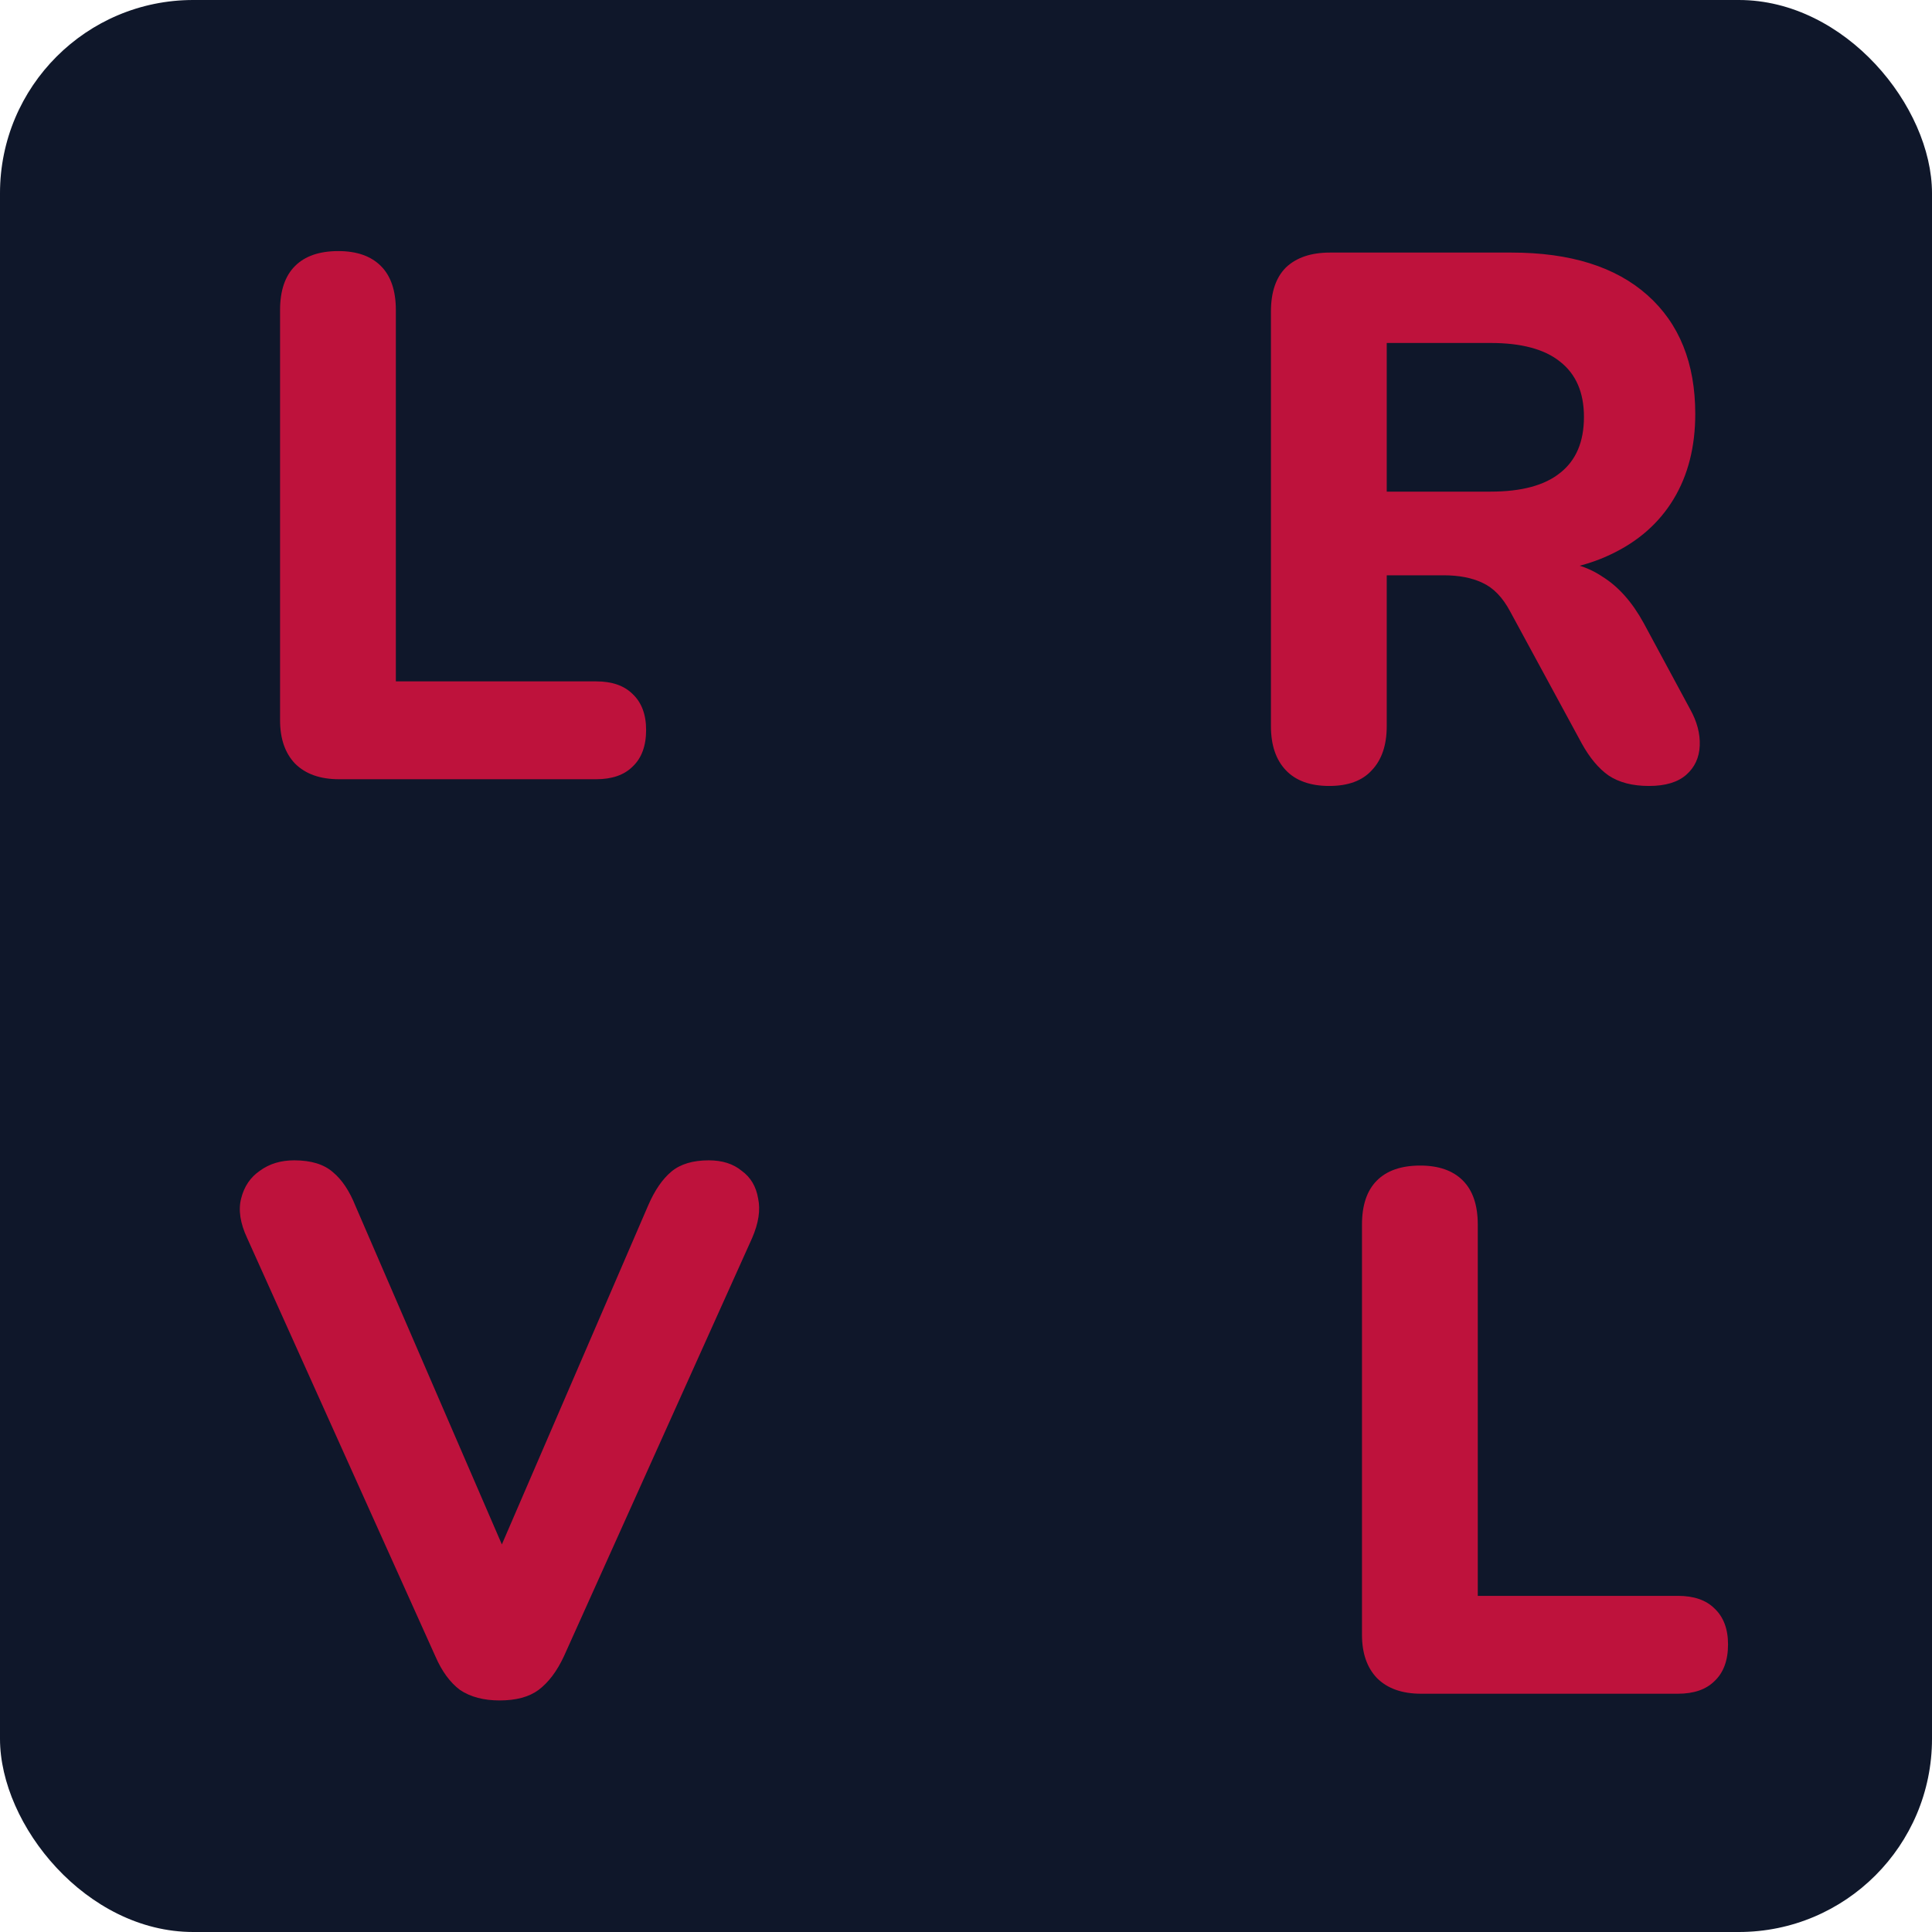 <svg width="300" height="300" viewBox="0 0 300 300" fill="none" xmlns="http://www.w3.org/2000/svg">
<rect width="300" height="300" rx="30" fill="#0F172A"/>
<g filter="url(#filter0_d_101_2)">
<path d="M52.652 117C49.713 117 47.432 116.188 45.808 114.564C44.261 112.94 43.488 110.697 43.488 107.836V44.152C43.488 41.136 44.261 38.855 45.808 37.308C47.355 35.761 49.597 34.988 52.536 34.988C55.397 34.988 57.601 35.761 59.148 37.308C60.695 38.855 61.468 41.136 61.468 44.152V101.804H92.556C95.031 101.804 96.925 102.461 98.24 103.776C99.632 105.091 100.328 106.947 100.328 109.344C100.328 111.819 99.632 113.713 98.24 115.028C96.925 116.343 95.031 117 92.556 117H52.652Z" fill="#BE123C"/>
</g>
<g filter="url(#filter1_d_101_2)">
<path d="M220.652 259C217.713 259 215.432 258.188 213.808 256.564C212.261 254.94 211.488 252.697 211.488 249.836V186.152C211.488 183.136 212.261 180.855 213.808 179.308C215.355 177.761 217.597 176.988 220.536 176.988C223.397 176.988 225.601 177.761 227.148 179.308C228.695 180.855 229.468 183.136 229.468 186.152V243.804H260.556C263.031 243.804 264.925 244.461 266.24 245.776C267.632 247.091 268.328 248.947 268.328 251.344C268.328 253.819 267.632 255.713 266.24 257.028C264.925 258.343 263.031 259 260.556 259H220.652Z" fill="#BE123C"/>
</g>
<g filter="url(#filter2_d_101_2)">
<path d="M206.399 118.044C203.461 118.044 201.218 117.232 199.671 115.608C198.125 113.984 197.351 111.703 197.351 108.764V44.384C197.351 41.368 198.125 39.087 199.671 37.54C201.295 35.993 203.577 35.22 206.515 35.22H234.703C243.829 35.22 250.866 37.424 255.815 41.832C260.765 46.24 263.239 52.388 263.239 60.276C263.239 65.38 262.118 69.788 259.875 73.5C257.633 77.212 254.385 80.073 250.131 82.084C245.955 84.095 240.813 85.1 234.703 85.1L235.631 83.128H240.387C243.635 83.128 246.458 83.94 248.855 85.564C251.33 87.111 253.457 89.508 255.235 92.756L262.427 106.096C263.51 108.029 264.013 109.924 263.935 111.78C263.858 113.636 263.162 115.144 261.847 116.304C260.533 117.464 258.599 118.044 256.047 118.044C253.495 118.044 251.407 117.503 249.783 116.42C248.237 115.337 246.845 113.675 245.607 111.432L234.471 90.9C233.311 88.735 231.881 87.265 230.179 86.492C228.555 85.719 226.545 85.332 224.147 85.332H215.331V108.764C215.331 111.703 214.558 113.984 213.011 115.608C211.542 117.232 209.338 118.044 206.399 118.044ZM215.331 72.34H231.455C236.25 72.34 239.846 71.373 242.243 69.44C244.718 67.507 245.955 64.607 245.955 60.74C245.955 56.951 244.718 54.089 242.243 52.156C239.846 50.223 236.25 49.256 231.455 49.256H215.331V72.34Z" fill="#BE123C"/>
</g>
<g filter="url(#filter3_d_101_2)">
<path d="M77.583 260.044C75.109 260.044 73.059 259.503 71.435 258.42C69.889 257.26 68.613 255.52 67.607 253.2L38.375 188.24C37.293 185.92 36.983 183.871 37.447 182.092C37.911 180.236 38.878 178.805 40.347 177.8C41.817 176.717 43.595 176.176 45.683 176.176C48.313 176.176 50.323 176.795 51.715 178.032C53.107 179.192 54.267 180.932 55.195 183.252L80.831 242.528H75.031L100.667 183.136C101.673 180.816 102.871 179.076 104.263 177.916C105.655 176.756 107.589 176.176 110.063 176.176C112.151 176.176 113.853 176.717 115.167 177.8C116.559 178.805 117.41 180.236 117.719 182.092C118.106 183.871 117.797 185.92 116.791 188.24L87.559 253.2C86.477 255.52 85.162 257.26 83.615 258.42C82.146 259.503 80.135 260.044 77.583 260.044Z" fill="#BE123C"/>
</g>
<defs>
<filter id="filter0_d_101_2" x="39.488" y="34.988" width="64.84" height="90.012" filterUnits="userSpaceOnUse" color-interpolation-filters="sRGB">
<feFlood flood-opacity="0" result="BackgroundImageFix"/>
<feColorMatrix in="SourceAlpha" type="matrix" values="0 0 0 0 0 0 0 0 0 0 0 0 0 0 0 0 0 0 127 0" result="hardAlpha"/>
<feOffset dy="4"/>
<feGaussianBlur stdDeviation="2"/>
<feComposite in2="hardAlpha" operator="out"/>
<feColorMatrix type="matrix" values="0 0 0 0 0 0 0 0 0 0 0 0 0 0 0 0 0 0 0.25 0"/>
<feBlend mode="normal" in2="BackgroundImageFix" result="effect1_dropShadow_101_2"/>
<feBlend mode="normal" in="SourceGraphic" in2="effect1_dropShadow_101_2" result="shape"/>
</filter>
<filter id="filter1_d_101_2" x="207.488" y="176.988" width="64.84" height="90.012" filterUnits="userSpaceOnUse" color-interpolation-filters="sRGB">
<feFlood flood-opacity="0" result="BackgroundImageFix"/>
<feColorMatrix in="SourceAlpha" type="matrix" values="0 0 0 0 0 0 0 0 0 0 0 0 0 0 0 0 0 0 127 0" result="hardAlpha"/>
<feOffset dy="4"/>
<feGaussianBlur stdDeviation="2"/>
<feComposite in2="hardAlpha" operator="out"/>
<feColorMatrix type="matrix" values="0 0 0 0 0 0 0 0 0 0 0 0 0 0 0 0 0 0 0.25 0"/>
<feBlend mode="normal" in2="BackgroundImageFix" result="effect1_dropShadow_101_2"/>
<feBlend mode="normal" in="SourceGraphic" in2="effect1_dropShadow_101_2" result="shape"/>
</filter>
<filter id="filter2_d_101_2" x="193.351" y="35.22" width="74.7" height="90.824" filterUnits="userSpaceOnUse" color-interpolation-filters="sRGB">
<feFlood flood-opacity="0" result="BackgroundImageFix"/>
<feColorMatrix in="SourceAlpha" type="matrix" values="0 0 0 0 0 0 0 0 0 0 0 0 0 0 0 0 0 0 127 0" result="hardAlpha"/>
<feOffset dy="4"/>
<feGaussianBlur stdDeviation="2"/>
<feComposite in2="hardAlpha" operator="out"/>
<feColorMatrix type="matrix" values="0 0 0 0 0 0 0 0 0 0 0 0 0 0 0 0 0 0 0.25 0"/>
<feBlend mode="normal" in2="BackgroundImageFix" result="effect1_dropShadow_101_2"/>
<feBlend mode="normal" in="SourceGraphic" in2="effect1_dropShadow_101_2" result="shape"/>
</filter>
<filter id="filter3_d_101_2" x="32.751" y="176.176" width="89.548" height="91.868" filterUnits="userSpaceOnUse" color-interpolation-filters="sRGB">
<feFlood flood-opacity="0" result="BackgroundImageFix"/>
<feColorMatrix in="SourceAlpha" type="matrix" values="0 0 0 0 0 0 0 0 0 0 0 0 0 0 0 0 0 0 127 0" result="hardAlpha"/>
<feOffset dy="4"/>
<feGaussianBlur stdDeviation="2"/>
<feComposite in2="hardAlpha" operator="out"/>
<feColorMatrix type="matrix" values="0 0 0 0 0 0 0 0 0 0 0 0 0 0 0 0 0 0 0.25 0"/>
<feBlend mode="normal" in2="BackgroundImageFix" result="effect1_dropShadow_101_2"/>
<feBlend mode="normal" in="SourceGraphic" in2="effect1_dropShadow_101_2" result="shape"/>
</filter>
</defs>
</svg>
